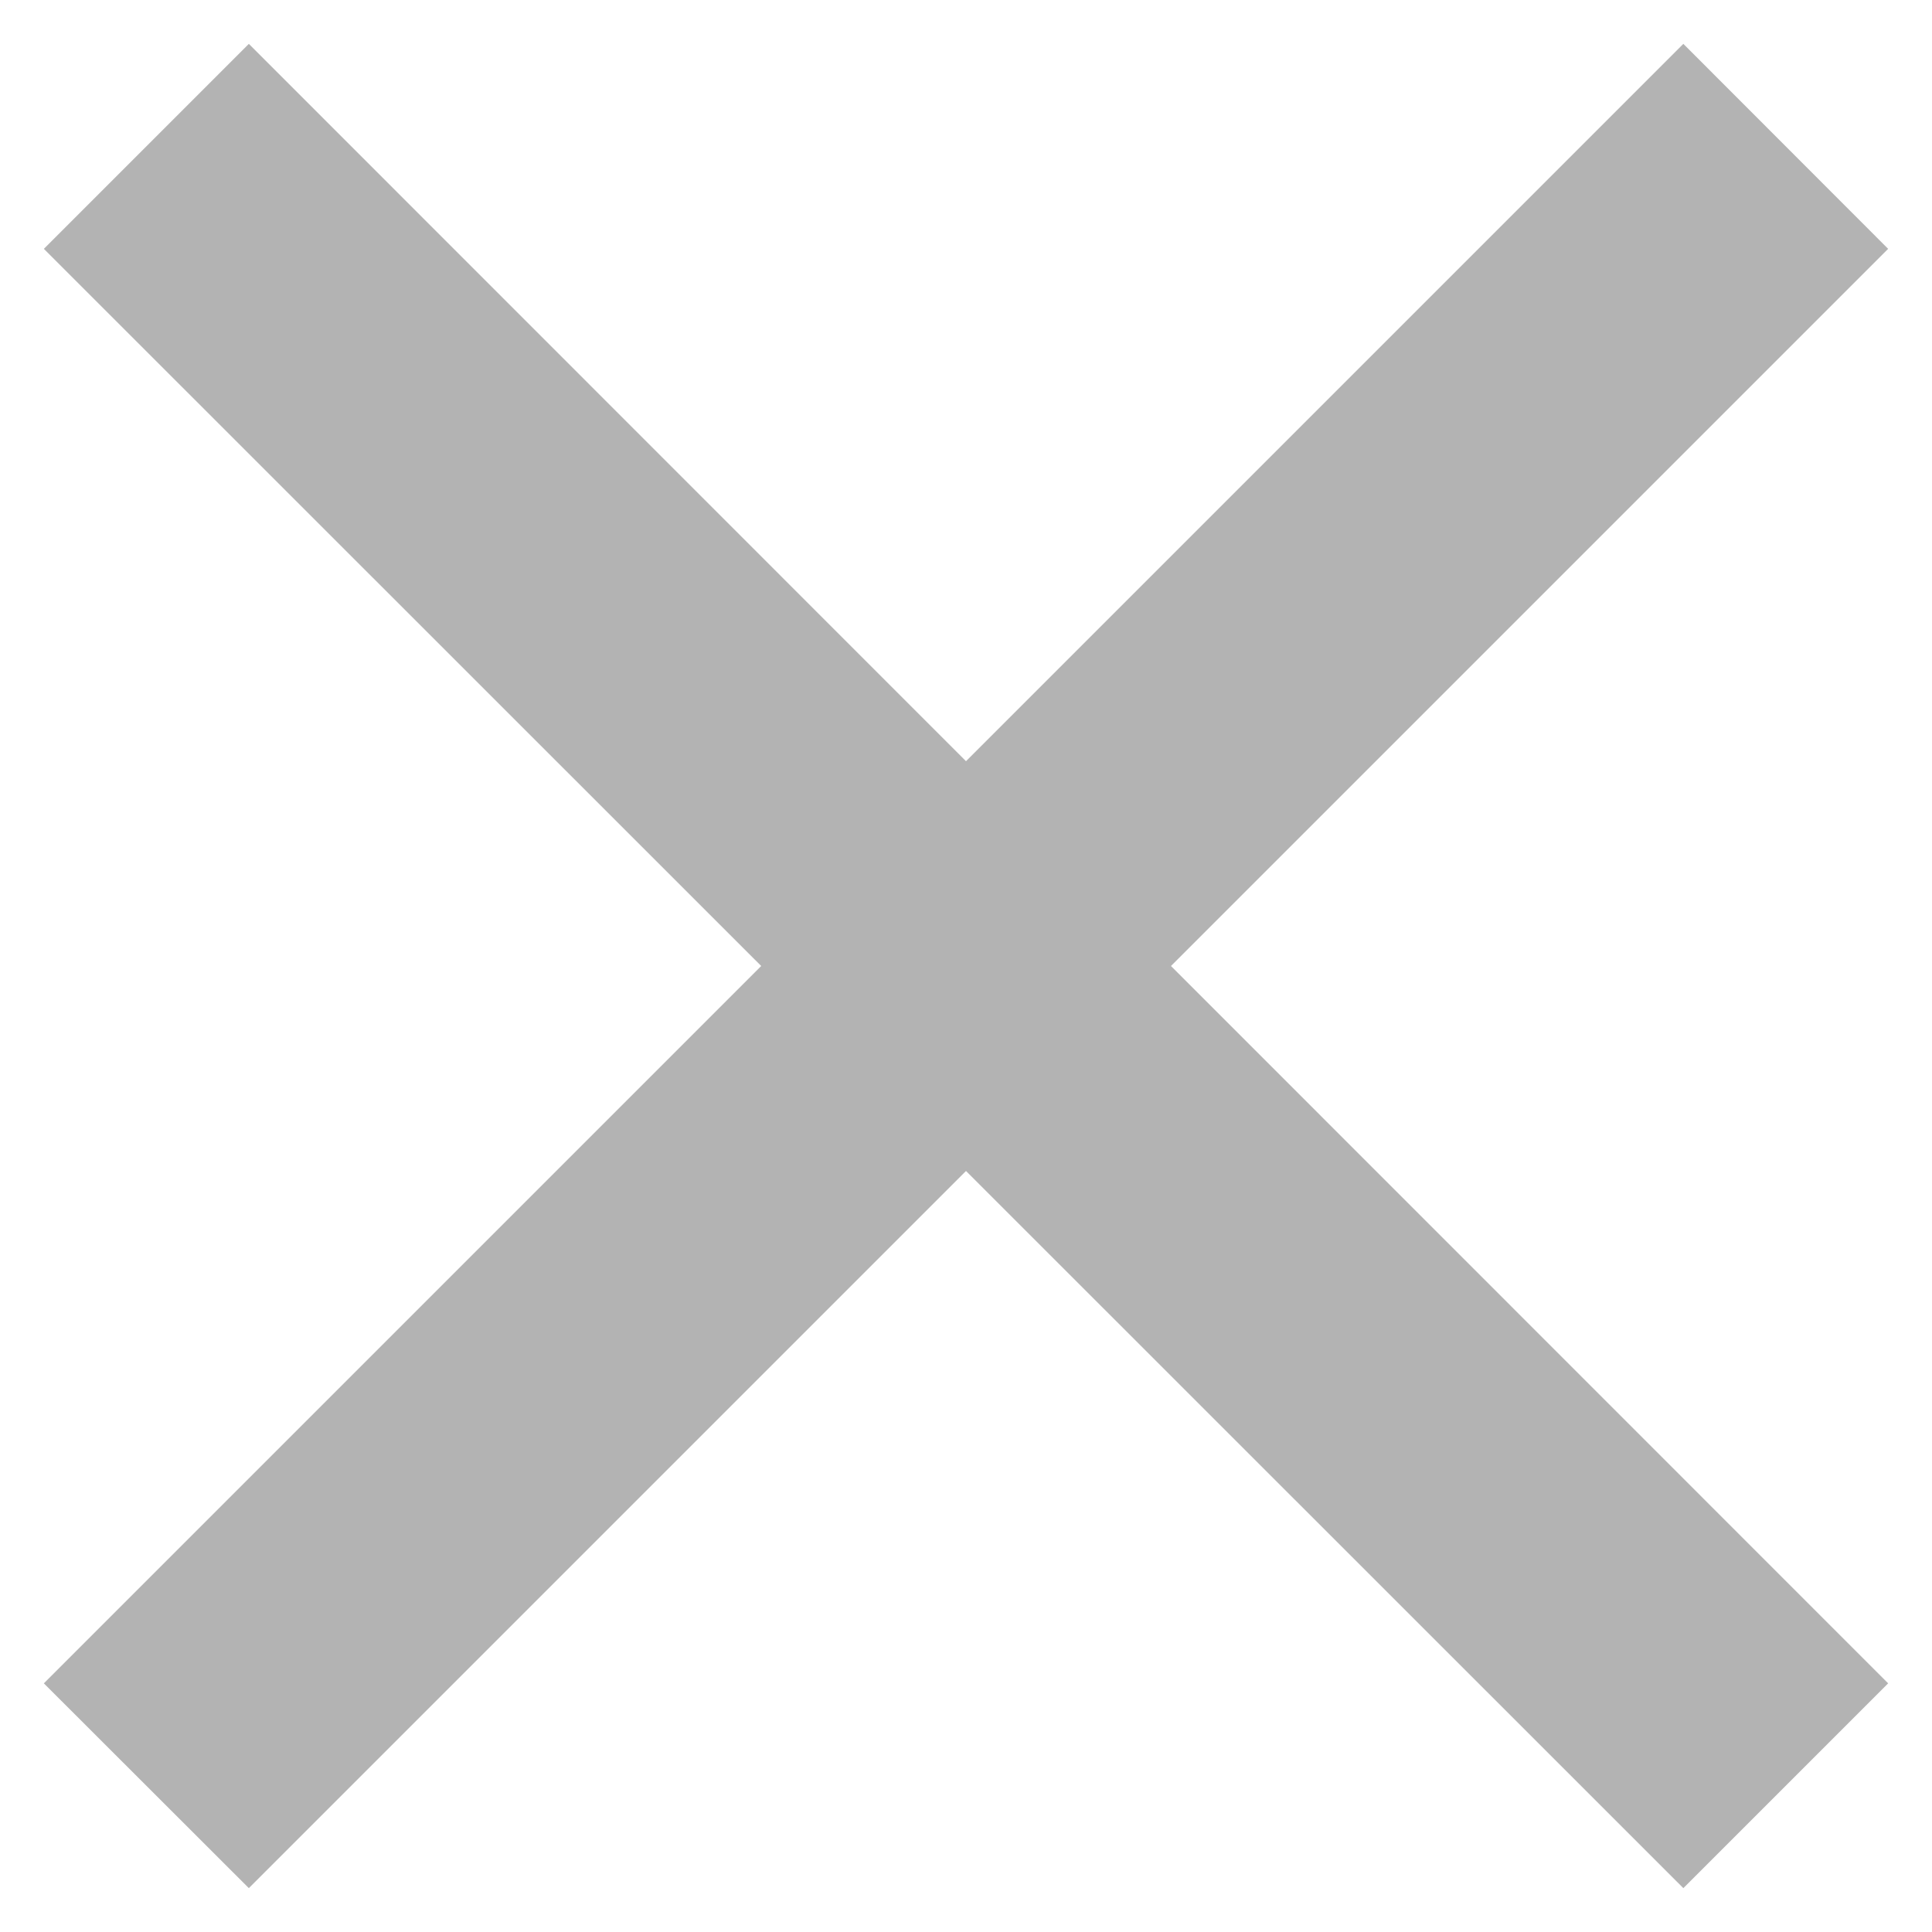 <svg width="10" height="10" viewBox="0 0 10 10" fill="none" xmlns="http://www.w3.org/2000/svg">
<path d="M5 3.94L8.713 0.227L9.773 1.288L6.061 5L9.773 8.713L8.713 9.773L5 6.061L1.288 9.773L0.227 8.713L3.94 5L0.227 1.288L1.288 0.227L5 3.94Z" fill="#B3B3B3"/>
</svg>
